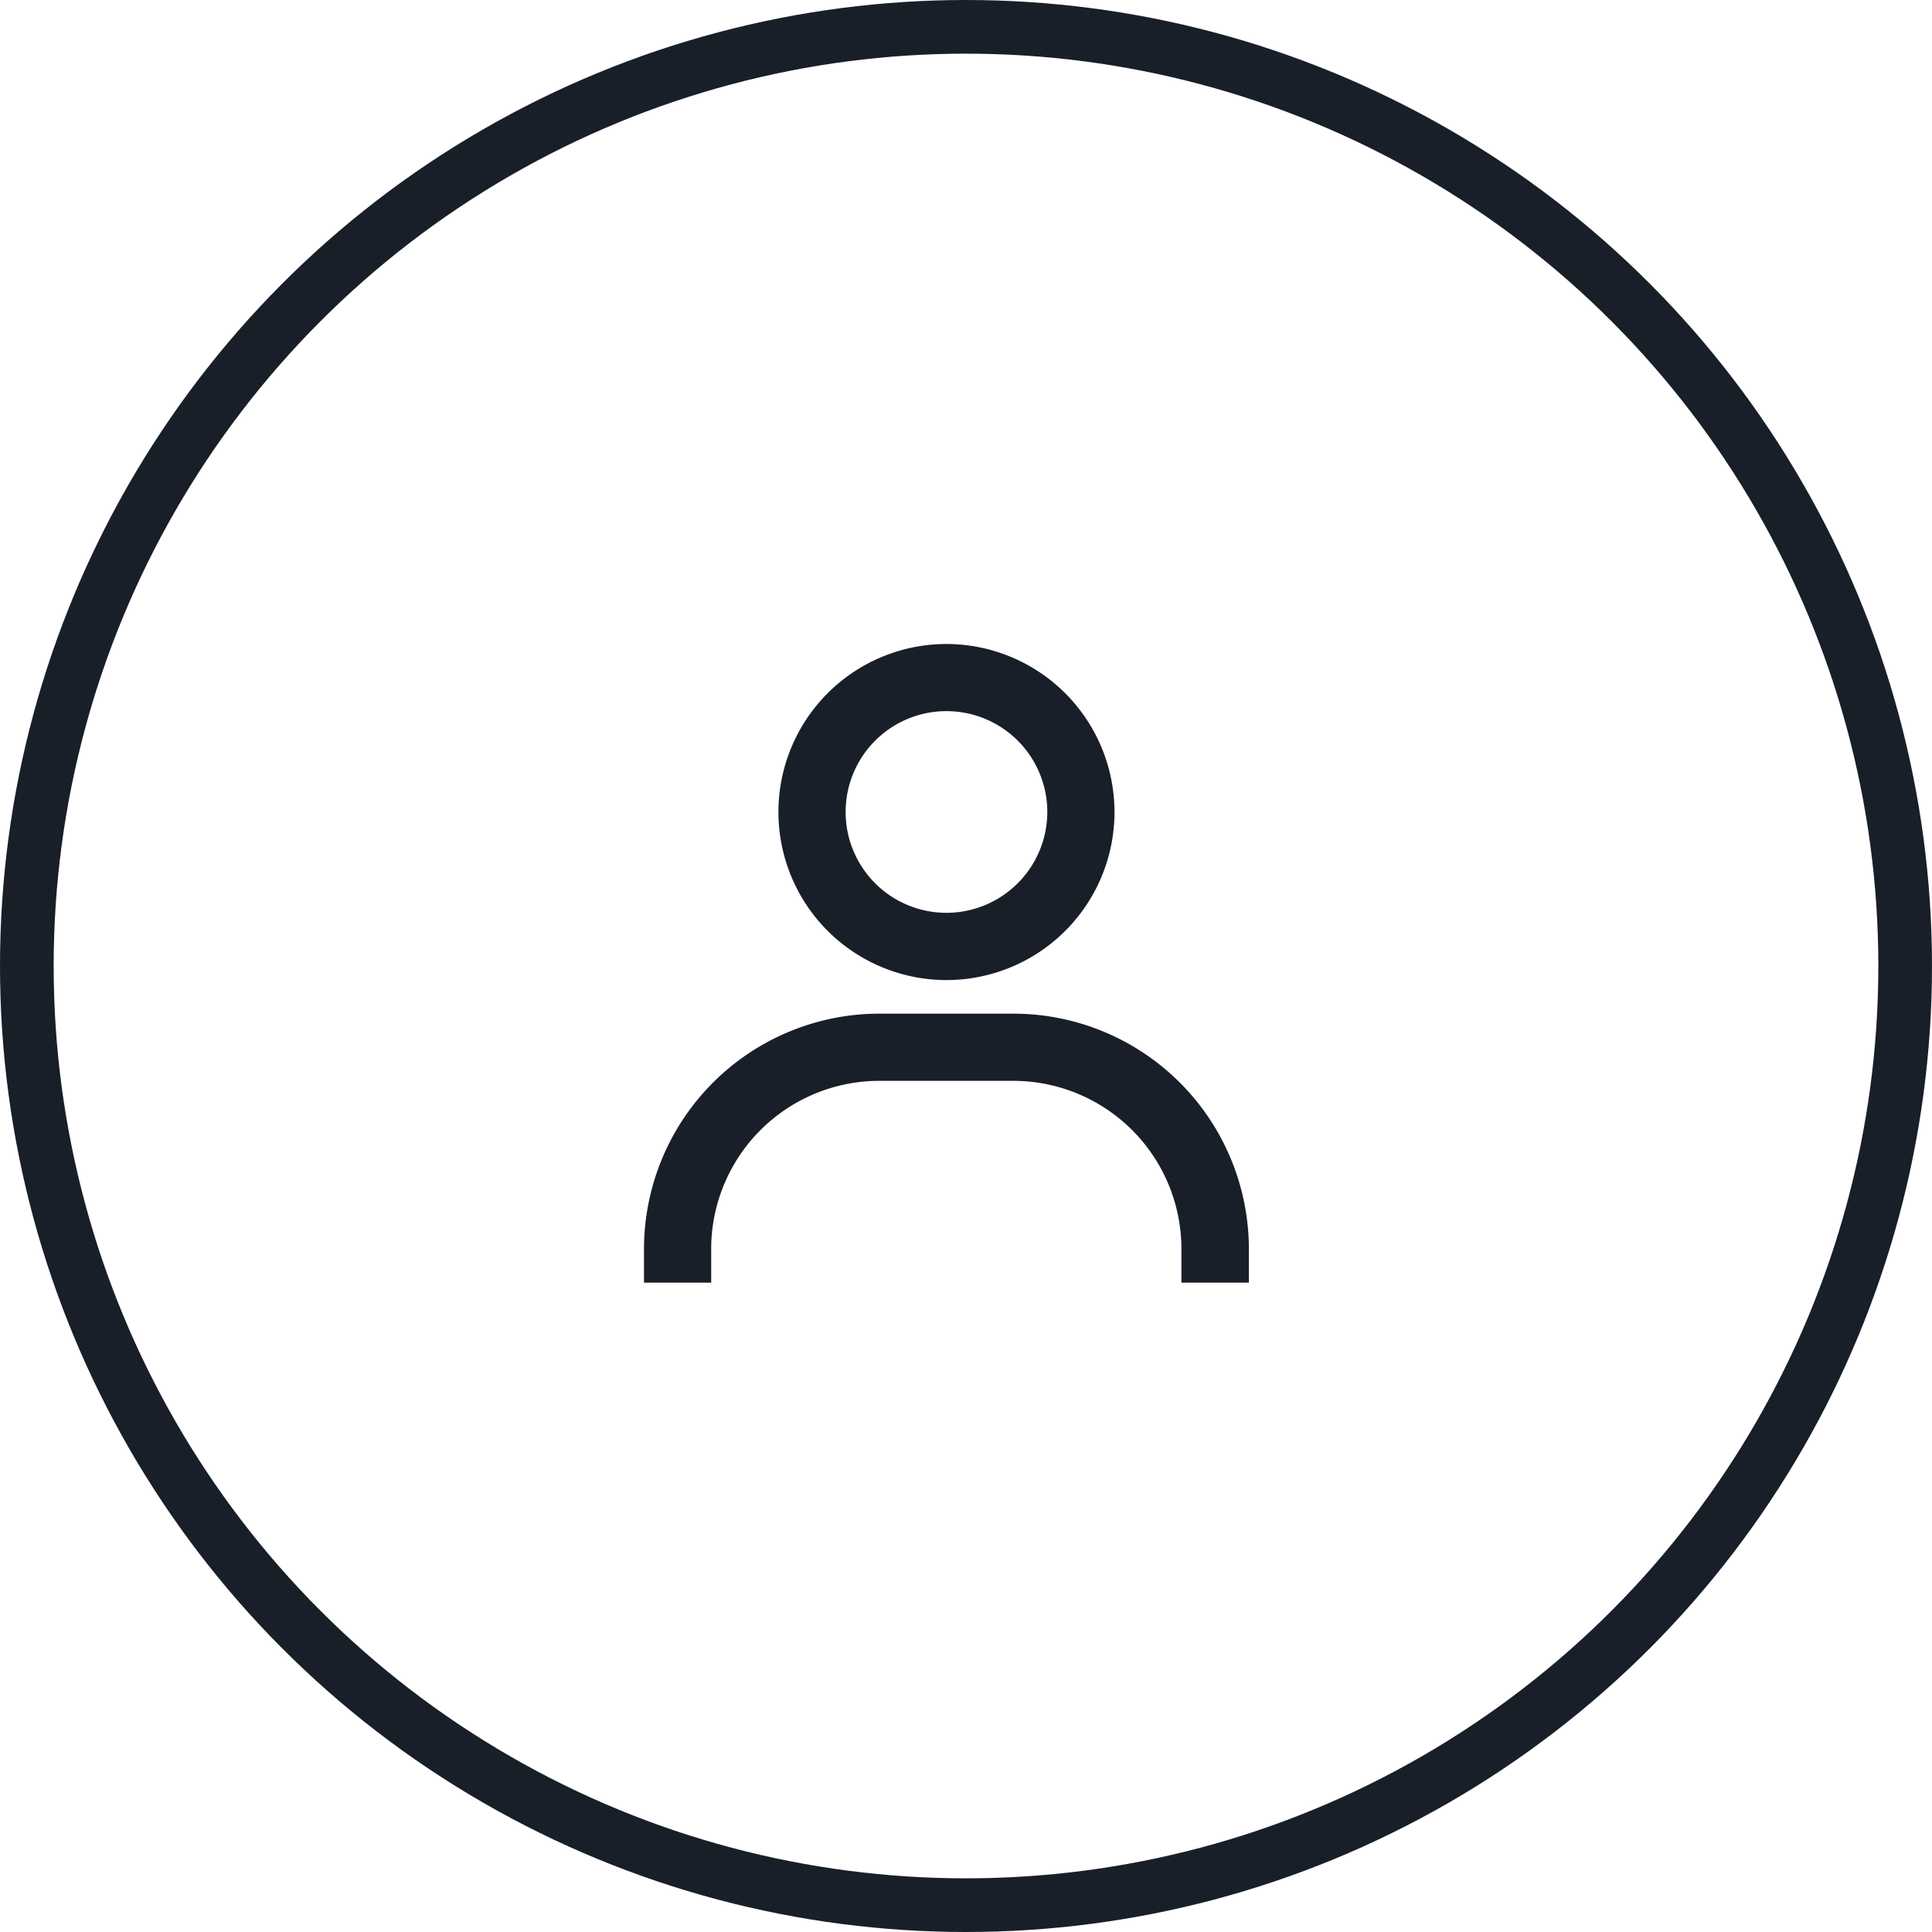 <svg xmlns="http://www.w3.org/2000/svg" width="36" height="36" viewBox="0 0 36 36">
    <g id="Group_903" data-name="Group 903" transform="translate(-1175 -18)">
        <g id="Ellipse_210" fill="rgba(0,0,0,0)" stroke="#191f29" data-name="Ellipse 210" transform="translate(1175 18)">
            <circle cx="18" cy="18" r="18" stroke="none"/>
            <circle cx="18" cy="18" r="17.5" fill="none"/>
        </g>
        <path id="Path_346" fill="#191f29" d="M8.636 2a3.131 3.131 0 1 0 3.131 3.131A3.134 3.134 0 0 0 8.636 2zm0 5.009a1.879 1.879 0 1 1 1.879-1.879 1.881 1.881 0 0 1-1.879 1.879zm5.635 6.891v-.626a4.389 4.389 0 0 0-4.383-4.386h-2.5A4.388 4.388 0 0 0 3 13.271v.629h1.252v-.626a3.134 3.134 0 0 1 3.131-3.134h2.5a3.134 3.134 0 0 1 3.131 3.131v.629z" data-name="Path 346" transform="translate(1184 28)"/>
    </g>
</svg>
